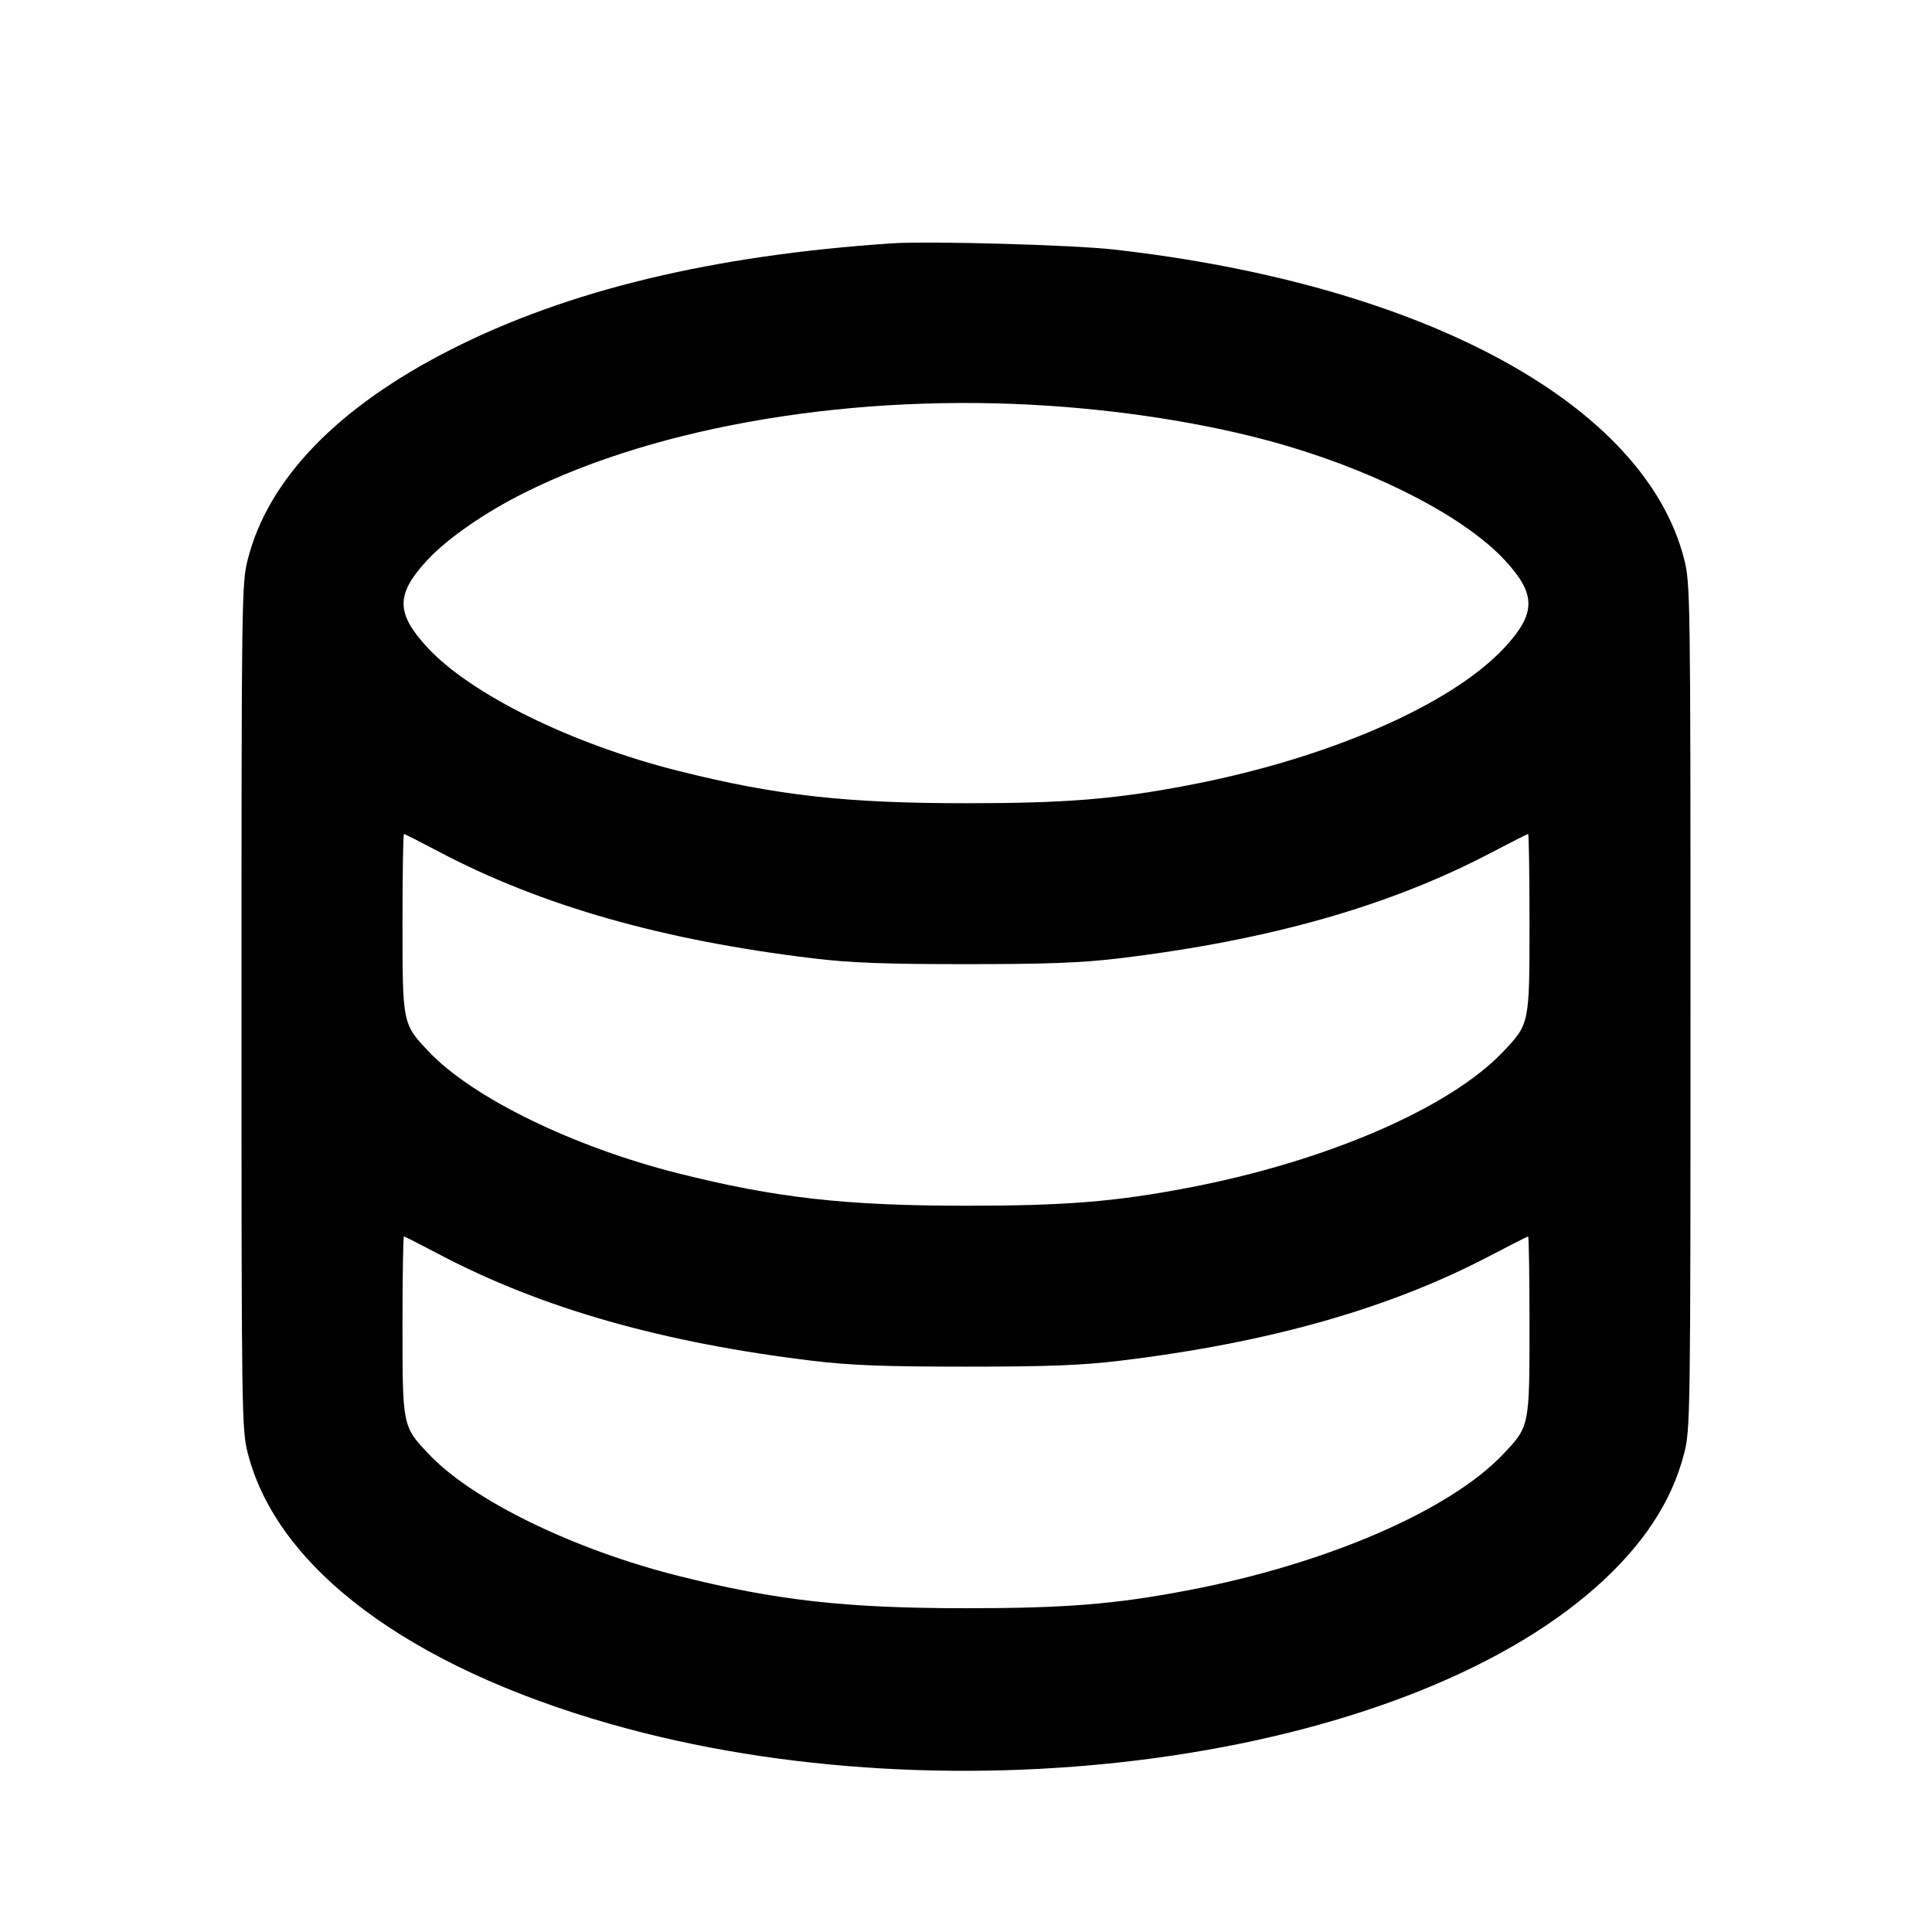 <svg viewBox="0 0 24 24" xmlns="http://www.w3.org/2000/svg"><path d="M11.080 3.023 C 8.852 3.172,7.050 3.606,5.598 4.344 C 4.197 5.056,3.334 5.947,3.079 6.945 C 3.002 7.243,3.000 7.412,3.000 12.500 C 3.000 17.588,3.002 17.757,3.079 18.055 C 3.443 19.481,5.082 20.703,7.583 21.416 C 11.866 22.637,17.385 21.872,19.820 19.721 C 20.407 19.201,20.767 18.657,20.921 18.055 C 20.998 17.757,21.000 17.588,21.000 12.500 C 21.000 7.412,20.998 7.243,20.921 6.945 C 20.429 5.021,17.693 3.536,13.840 3.100 C 13.325 3.042,11.545 2.992,11.080 3.023 M13.047 5.042 C 14.108 5.114,15.160 5.293,16.000 5.543 C 17.172 5.892,18.211 6.438,18.694 6.960 C 19.085 7.382,19.084 7.618,18.691 8.043 C 18.031 8.755,16.496 9.424,14.760 9.755 C 13.848 9.929,13.236 9.978,12.000 9.978 C 10.505 9.978,9.639 9.881,8.426 9.576 C 7.102 9.243,5.850 8.627,5.309 8.043 C 4.916 7.618,4.915 7.382,5.306 6.960 C 5.559 6.688,6.016 6.370,6.519 6.119 C 8.199 5.281,10.640 4.878,13.047 5.042 M5.448 10.578 C 6.721 11.250,8.229 11.680,10.100 11.905 C 10.564 11.961,10.996 11.977,12.000 11.977 C 13.004 11.977,13.436 11.961,13.900 11.905 C 15.757 11.682,17.257 11.257,18.513 10.598 C 18.763 10.467,18.974 10.360,18.983 10.360 C 18.992 10.360,19.000 10.856,19.000 11.461 C 19.000 12.722,19.001 12.717,18.673 13.064 C 18.010 13.764,16.475 14.428,14.760 14.755 C 13.848 14.929,13.236 14.978,12.000 14.978 C 10.505 14.978,9.639 14.881,8.426 14.576 C 7.123 14.248,5.868 13.636,5.327 13.064 C 4.999 12.717,5.000 12.722,5.000 11.461 C 5.000 10.856,5.008 10.360,5.018 10.360 C 5.028 10.360,5.221 10.458,5.448 10.578 M5.448 15.578 C 6.721 16.250,8.229 16.680,10.100 16.905 C 10.564 16.961,10.996 16.977,12.000 16.977 C 13.004 16.977,13.436 16.961,13.900 16.905 C 15.757 16.682,17.257 16.257,18.513 15.598 C 18.763 15.467,18.974 15.360,18.983 15.360 C 18.992 15.360,19.000 15.856,19.000 16.461 C 19.000 17.722,19.001 17.717,18.673 18.064 C 18.010 18.764,16.475 19.428,14.760 19.755 C 13.848 19.929,13.236 19.978,12.000 19.978 C 10.505 19.978,9.639 19.881,8.426 19.576 C 7.123 19.248,5.868 18.636,5.327 18.064 C 4.999 17.717,5.000 17.722,5.000 16.461 C 5.000 15.856,5.008 15.360,5.018 15.360 C 5.028 15.360,5.221 15.458,5.448 15.578 " stroke="none" fill-rule="evenodd" fill="black"></path></svg>